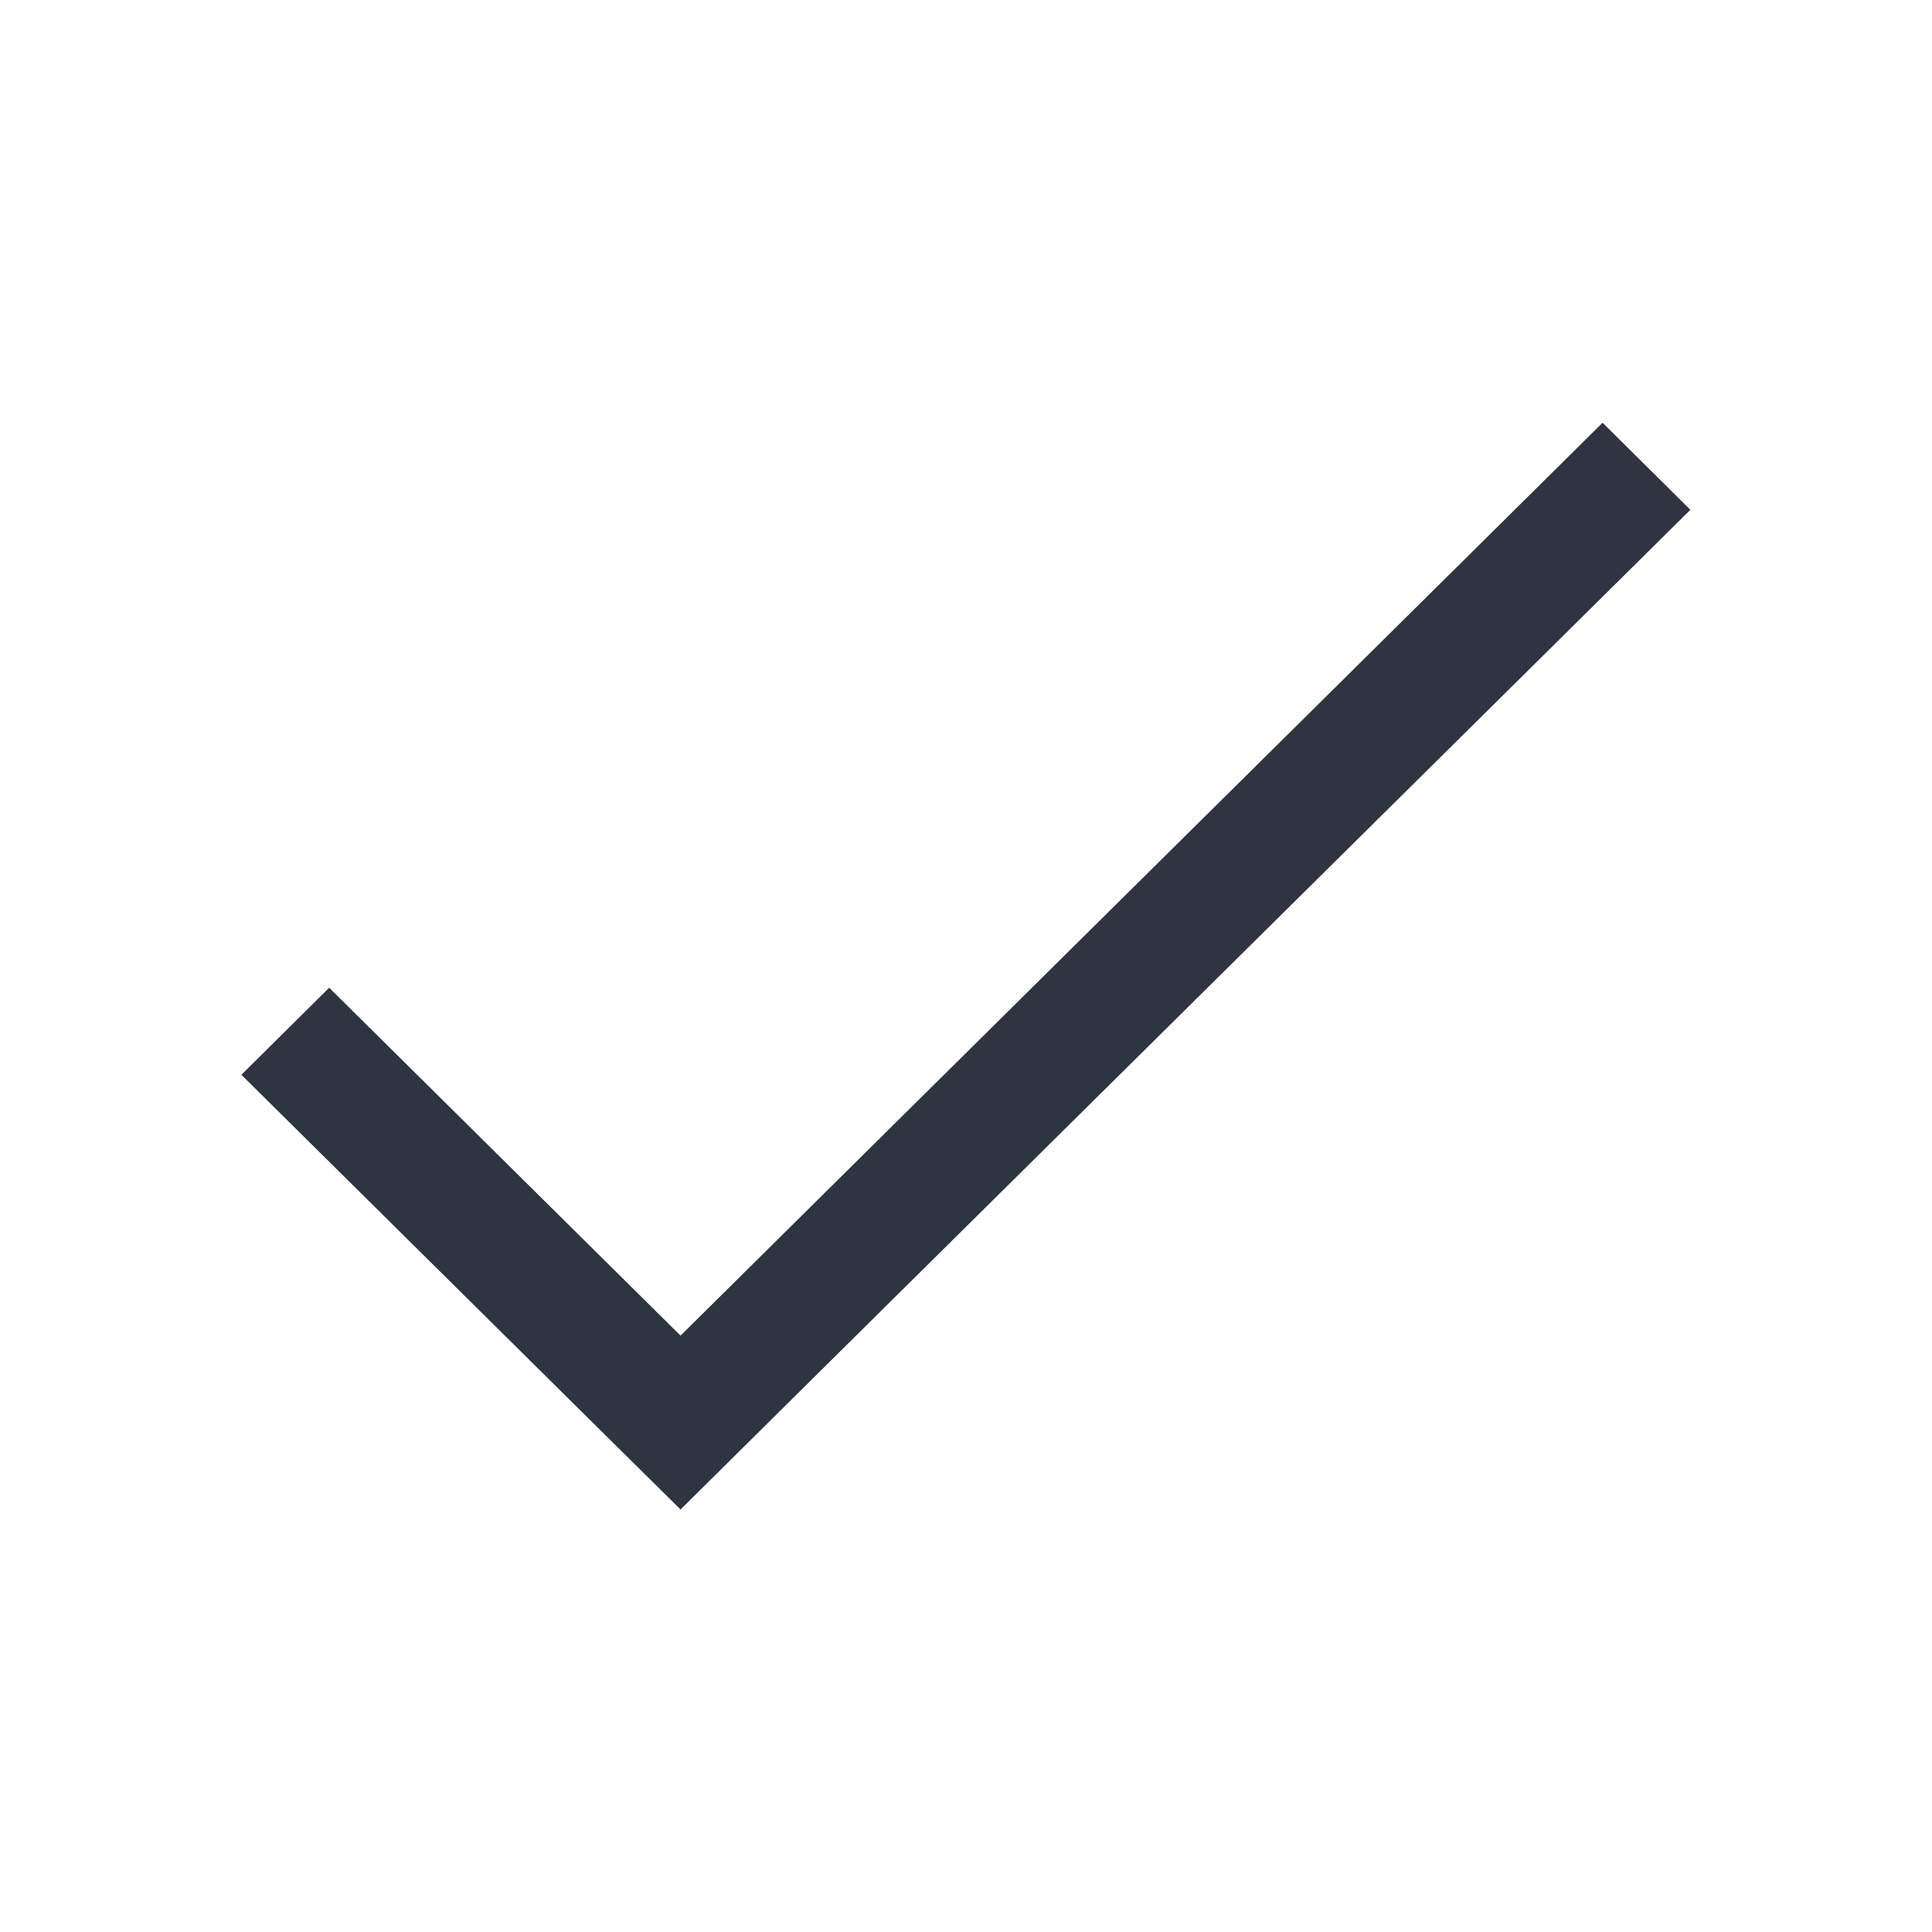 <svg xmlns="http://www.w3.org/2000/svg" viewBox="0 0 16 16">
 <defs>
  <style id="current-color-scheme" type="text/css">
   .ColorScheme-Text { color:#2e3440; } .ColorScheme-Highlight { color:#88c0d0; } .ColorScheme-NeutralText { color:#d08770; } .ColorScheme-PositiveText { color:#a3be8c; } .ColorScheme-NegativeText { color:#bf616a; }
  </style>
 </defs>
 <path class="ColorScheme-Text" d="m13.273 3.5-7.637 7.561-2.91-2.881-0.727 0.721 2.908 2.879 0.729 0.721 1.09-1.08 7.273-7.199-0.727-0.721z" fill="currentColor" />
</svg>